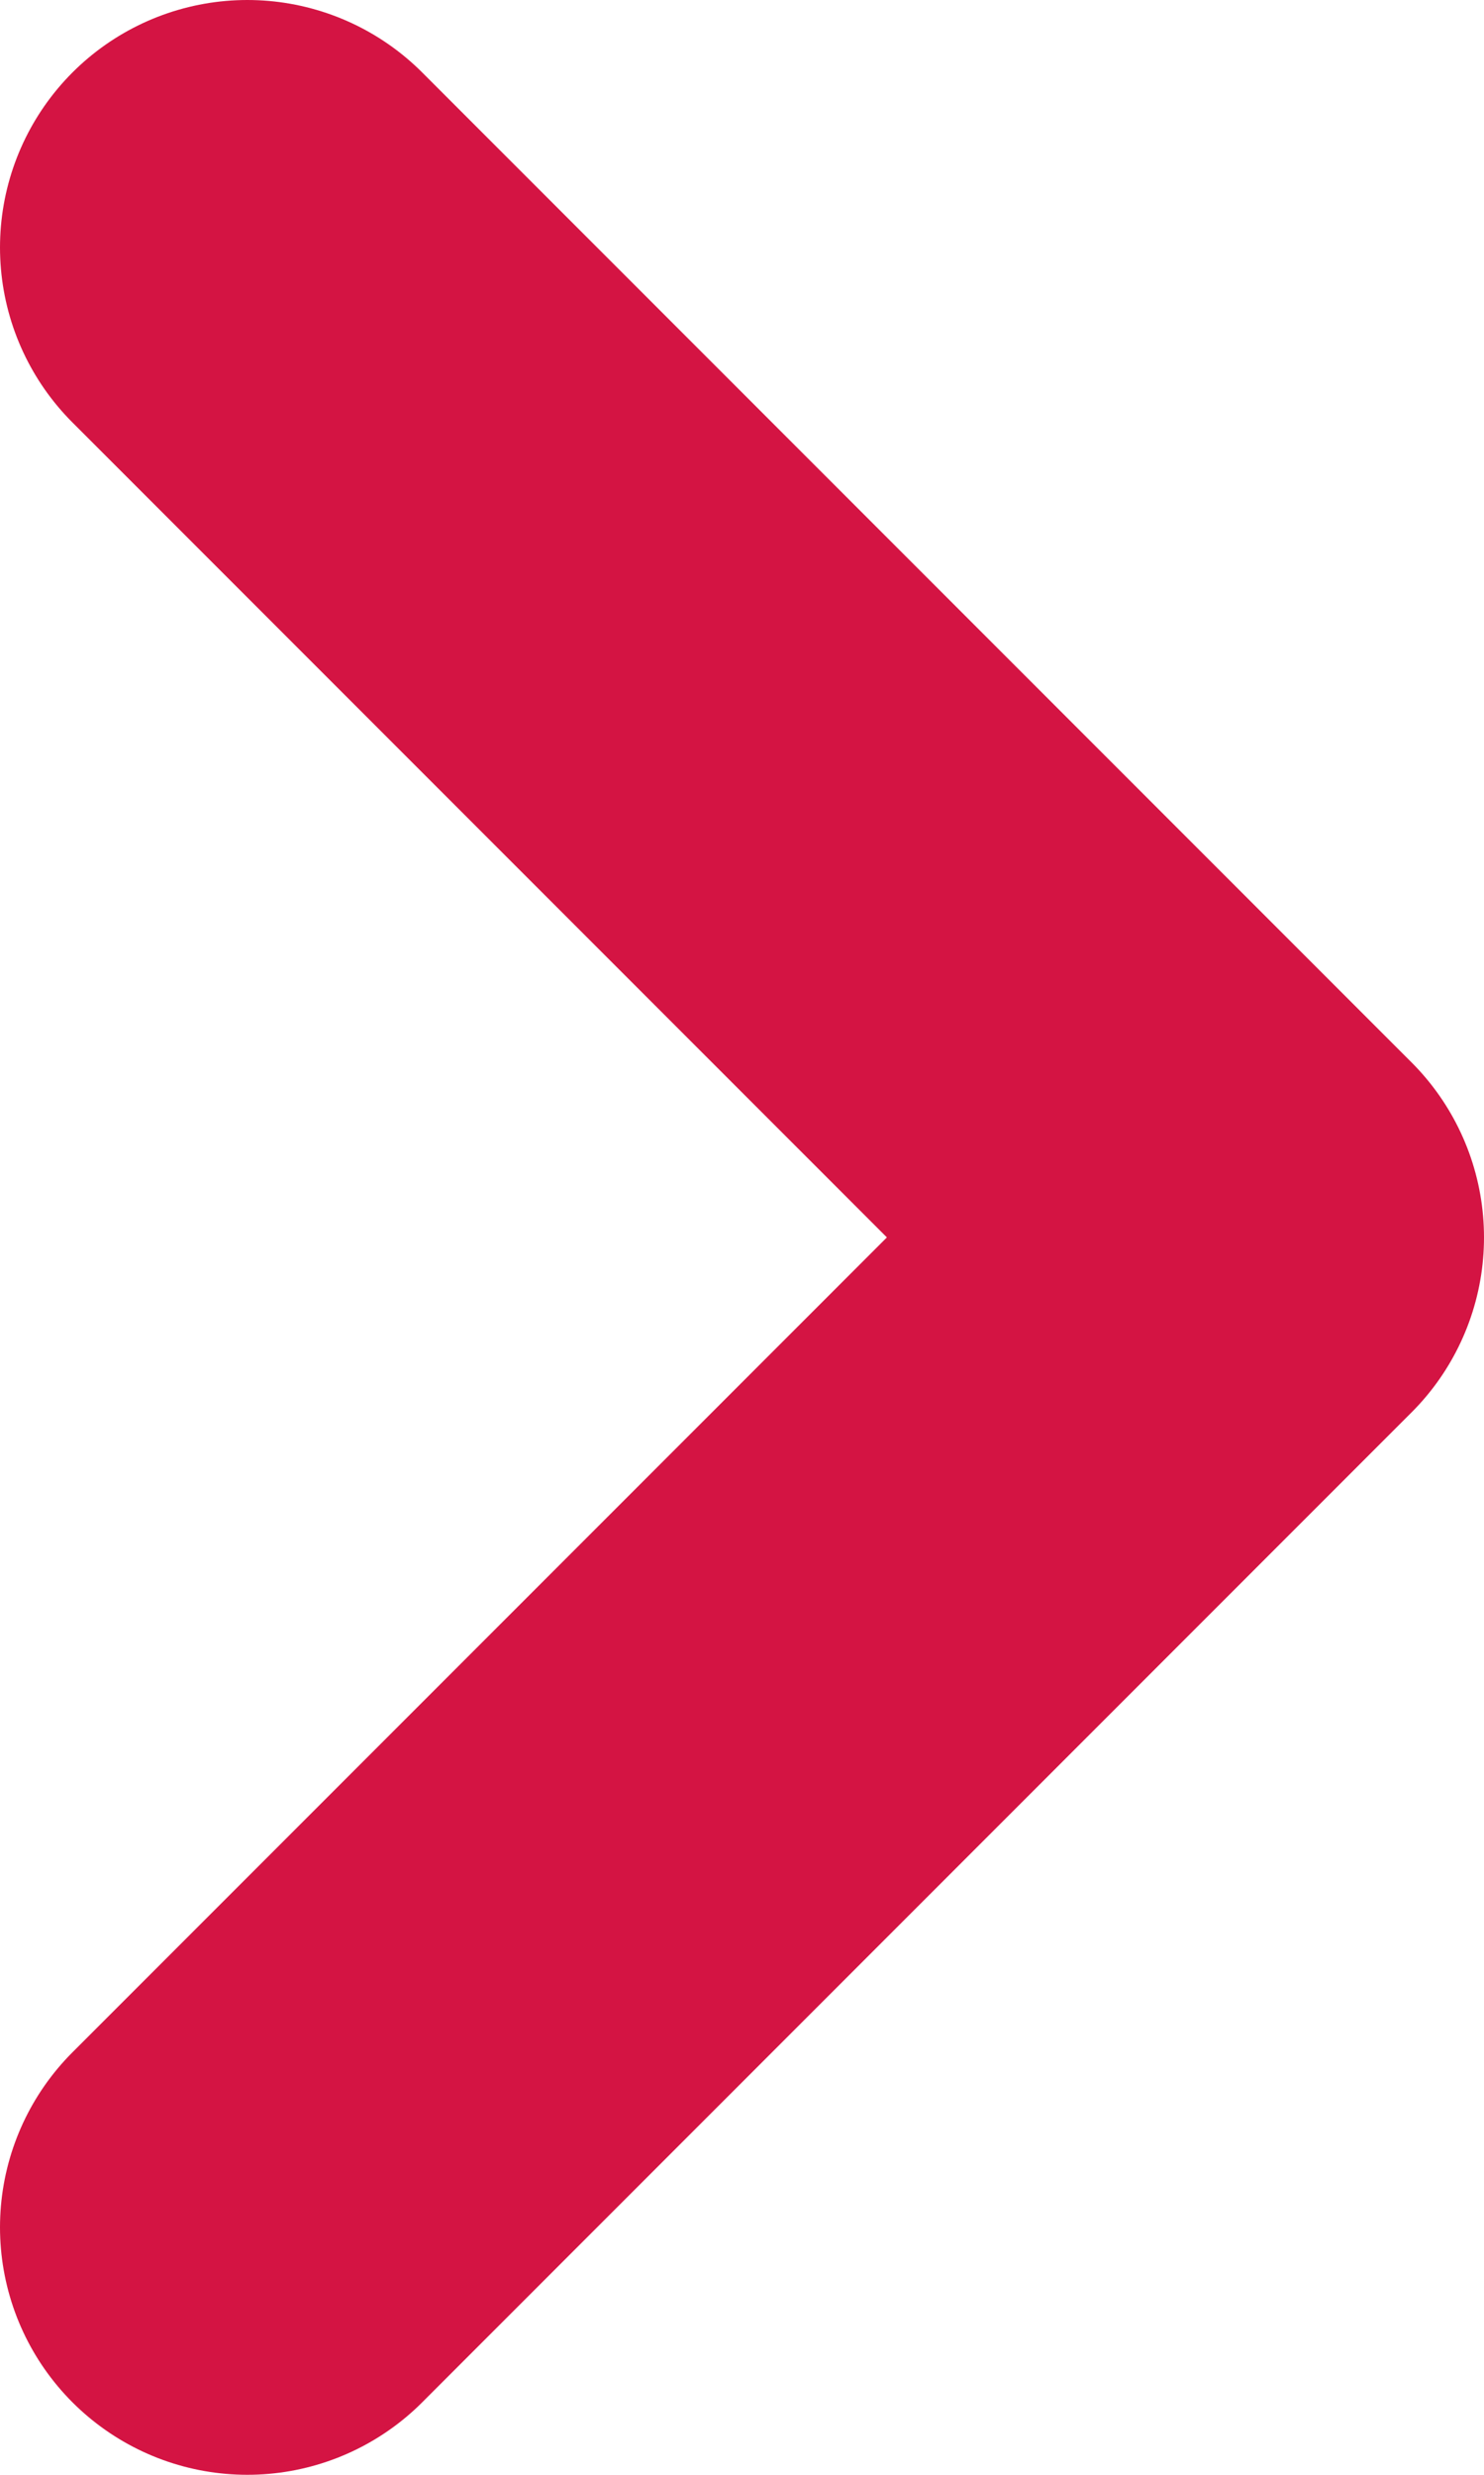 <svg width="6" height="10" viewBox="0 0 6 10" fill="none" xmlns="http://www.w3.org/2000/svg">
<path id="Vector 1" d="M1 1L5 5L1 9" stroke="#D41443" stroke-width="2" stroke-linecap="round" stroke-linejoin="round"/>
</svg>
